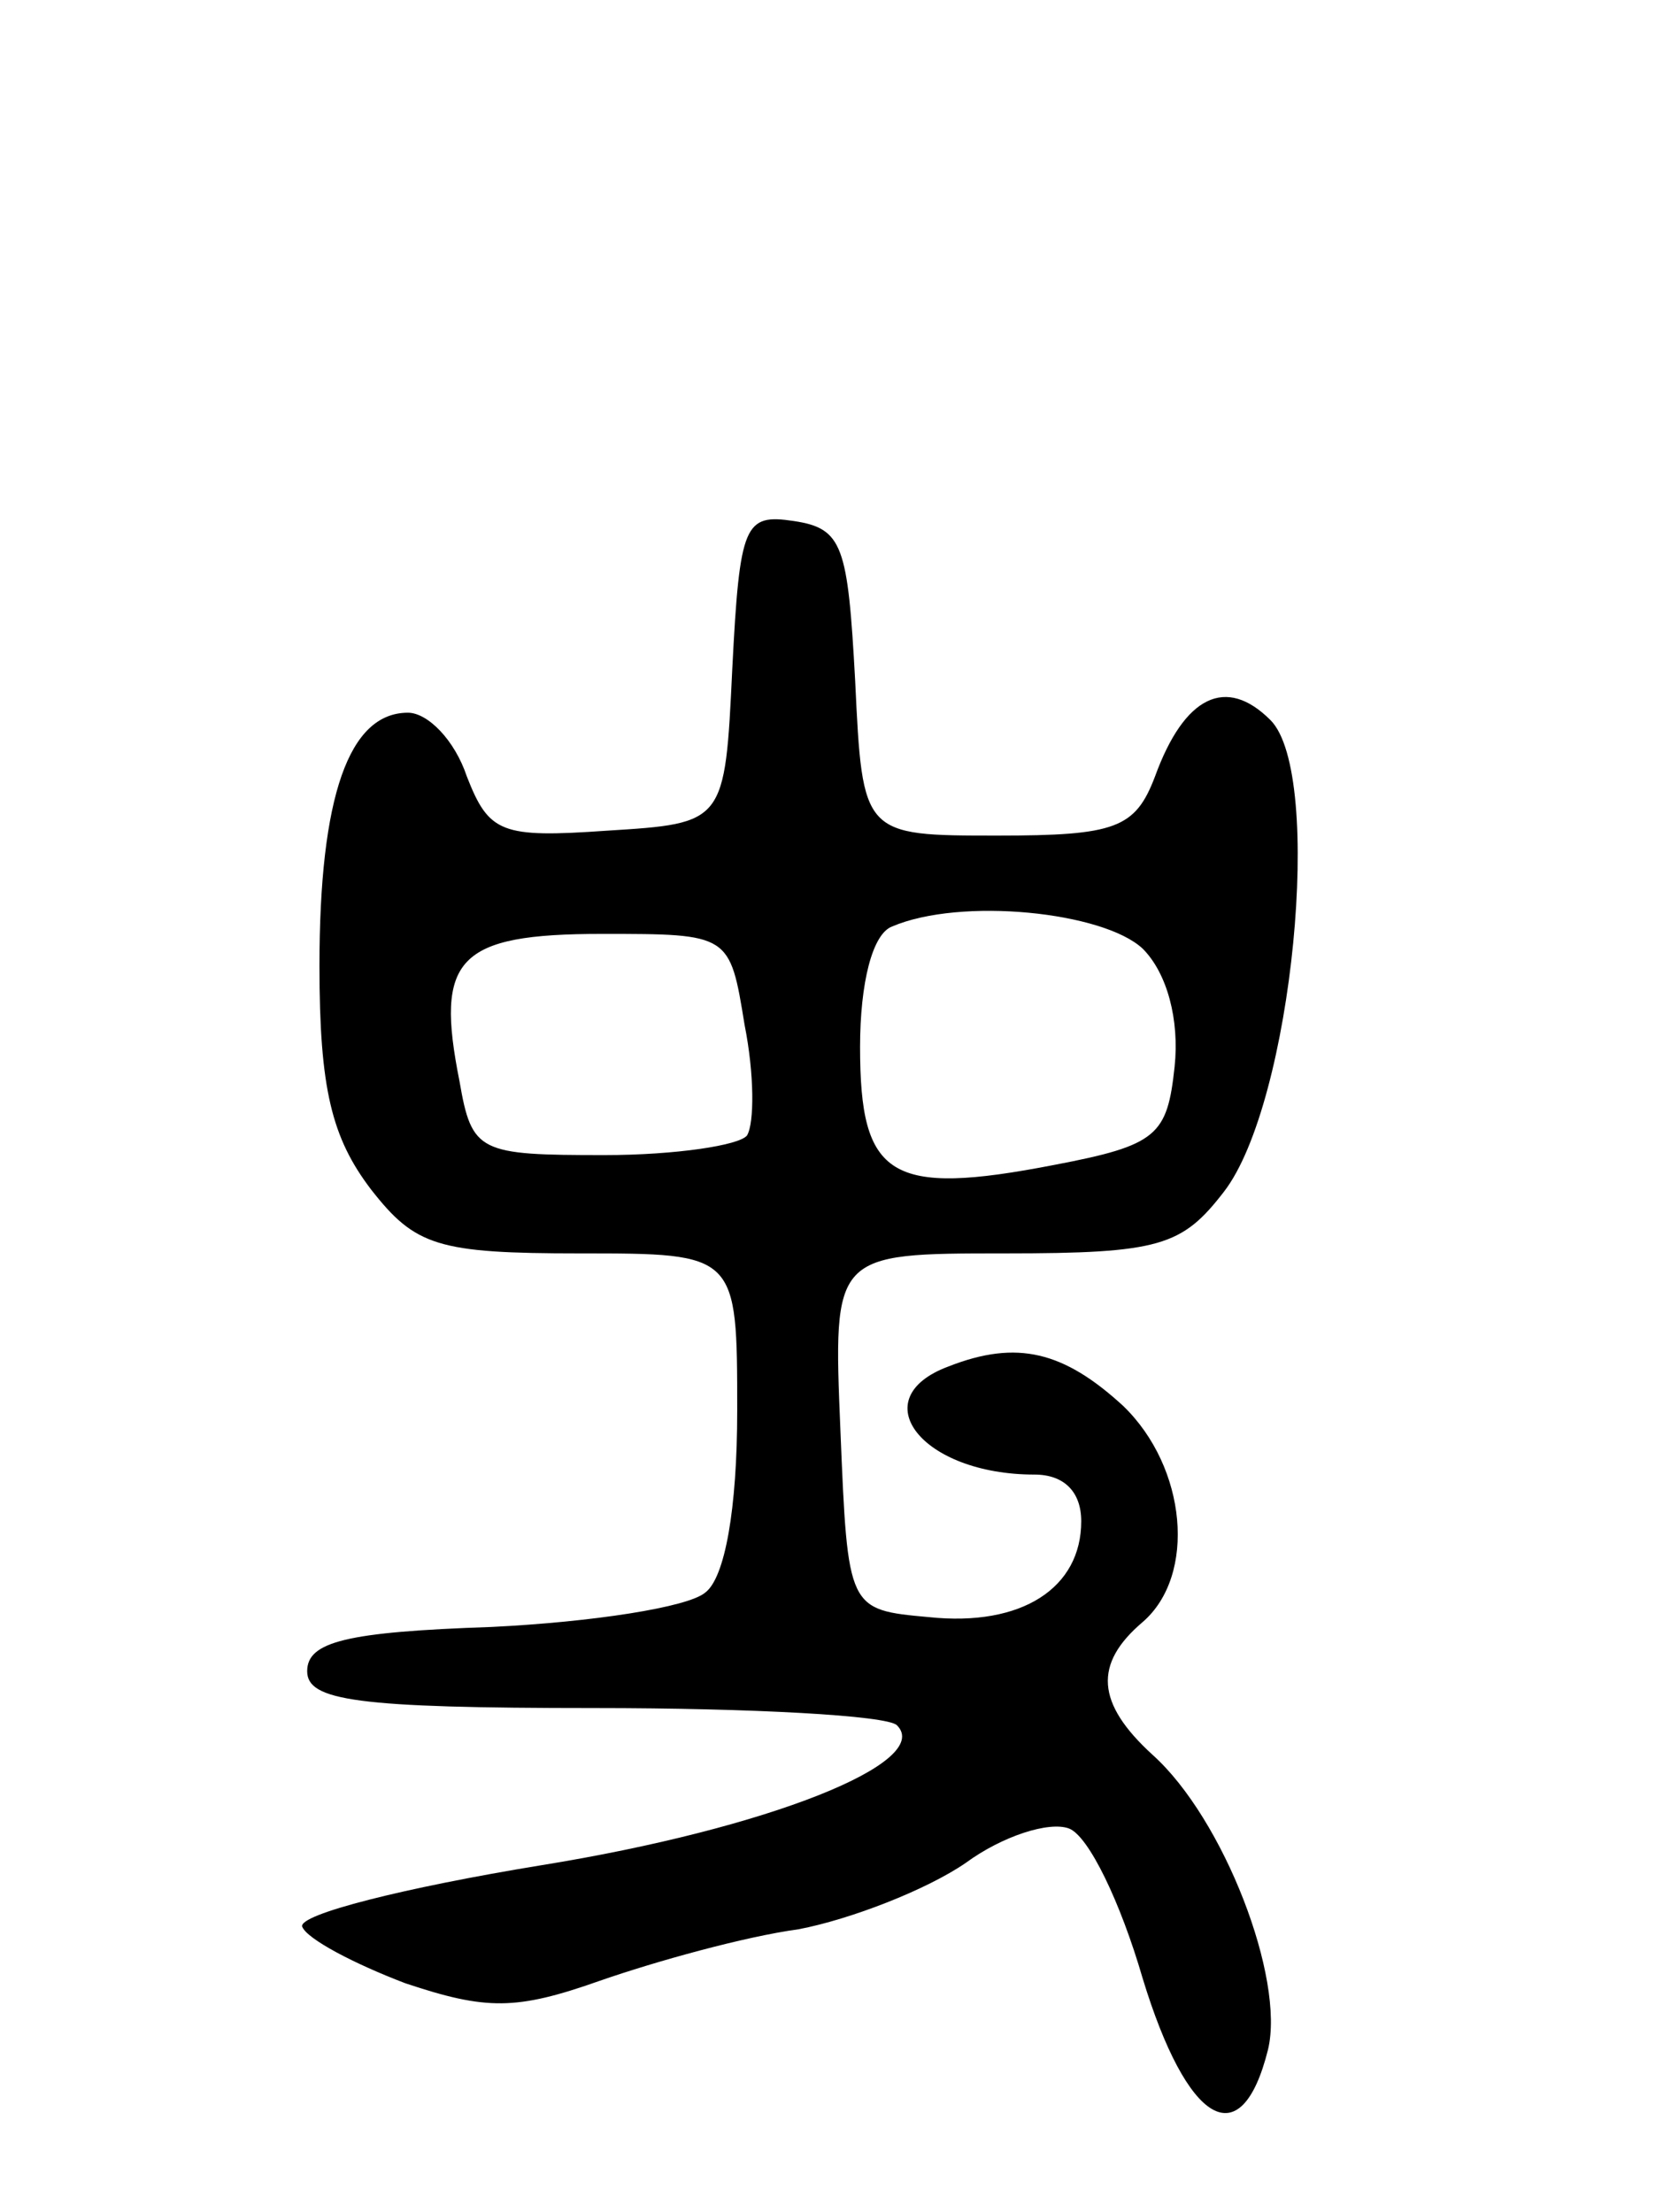 <svg version="1.0" xmlns="http://www.w3.org/2000/svg"
 width="68pt" height="90pt" viewBox="0 0 68 90"
 preserveAspectRatio="xMidYMid meet">
<g transform="translate(0,90) scale(0.1,-0.1)"
fill="#000000" stroke="none">
<path d="M298 628 c-3 -63 -3 -63 -51 -66 -43 -3 -48 -1 -57 22 -5 15 -16 26
-24 26 -24 0 -36 -34 -36 -103 0 -50 5 -70 21 -91 18 -23 27 -26 85 -26 64 0
64 0 64 -64 0 -40 -5 -68 -13 -74 -7 -6 -46 -12 -87 -14 -59 -2 -75 -6 -75
-18 0 -12 20 -15 117 -15 64 0 119 -3 123 -7 15 -15 -52 -42 -145 -57 -55 -9
-99 -20 -97 -25 2 -5 21 -15 42 -23 33 -11 45 -11 79 1 23 8 59 18 81 21 21 4
52 16 68 27 15 11 34 17 42 14 8 -3 21 -30 30 -61 18 -59 40 -73 51 -29 7 29
-18 94 -47 120 -23 21 -24 37 -4 54 22 19 18 63 -8 88 -24 22 -43 27 -71 16
-35 -13 -11 -44 35 -44 12 0 19 -7 19 -19 0 -27 -24 -43 -62 -39 -33 3 -33 3
-36 76 -3 72 -3 72 67 72 63 0 72 3 89 25 28 36 41 170 19 192 -18 18 -35 10
-47 -23 -8 -21 -16 -24 -64 -24 -55 0 -55 0 -58 63 -3 55 -5 62 -25 65 -20 3
-22 -1 -25 -60z m167 -114 c10 -10 15 -29 13 -48 -3 -28 -7 -32 -49 -40 -67
-13 -79 -5 -79 48 0 26 5 46 13 49 28 12 86 6 102 -9z m-162 -31 c4 -20 4 -40
1 -45 -3 -4 -29 -8 -58 -8 -51 0 -54 1 -59 30 -10 50 -1 60 58 60 52 0 52 0
58 -37z"/>
</g>
</svg>
